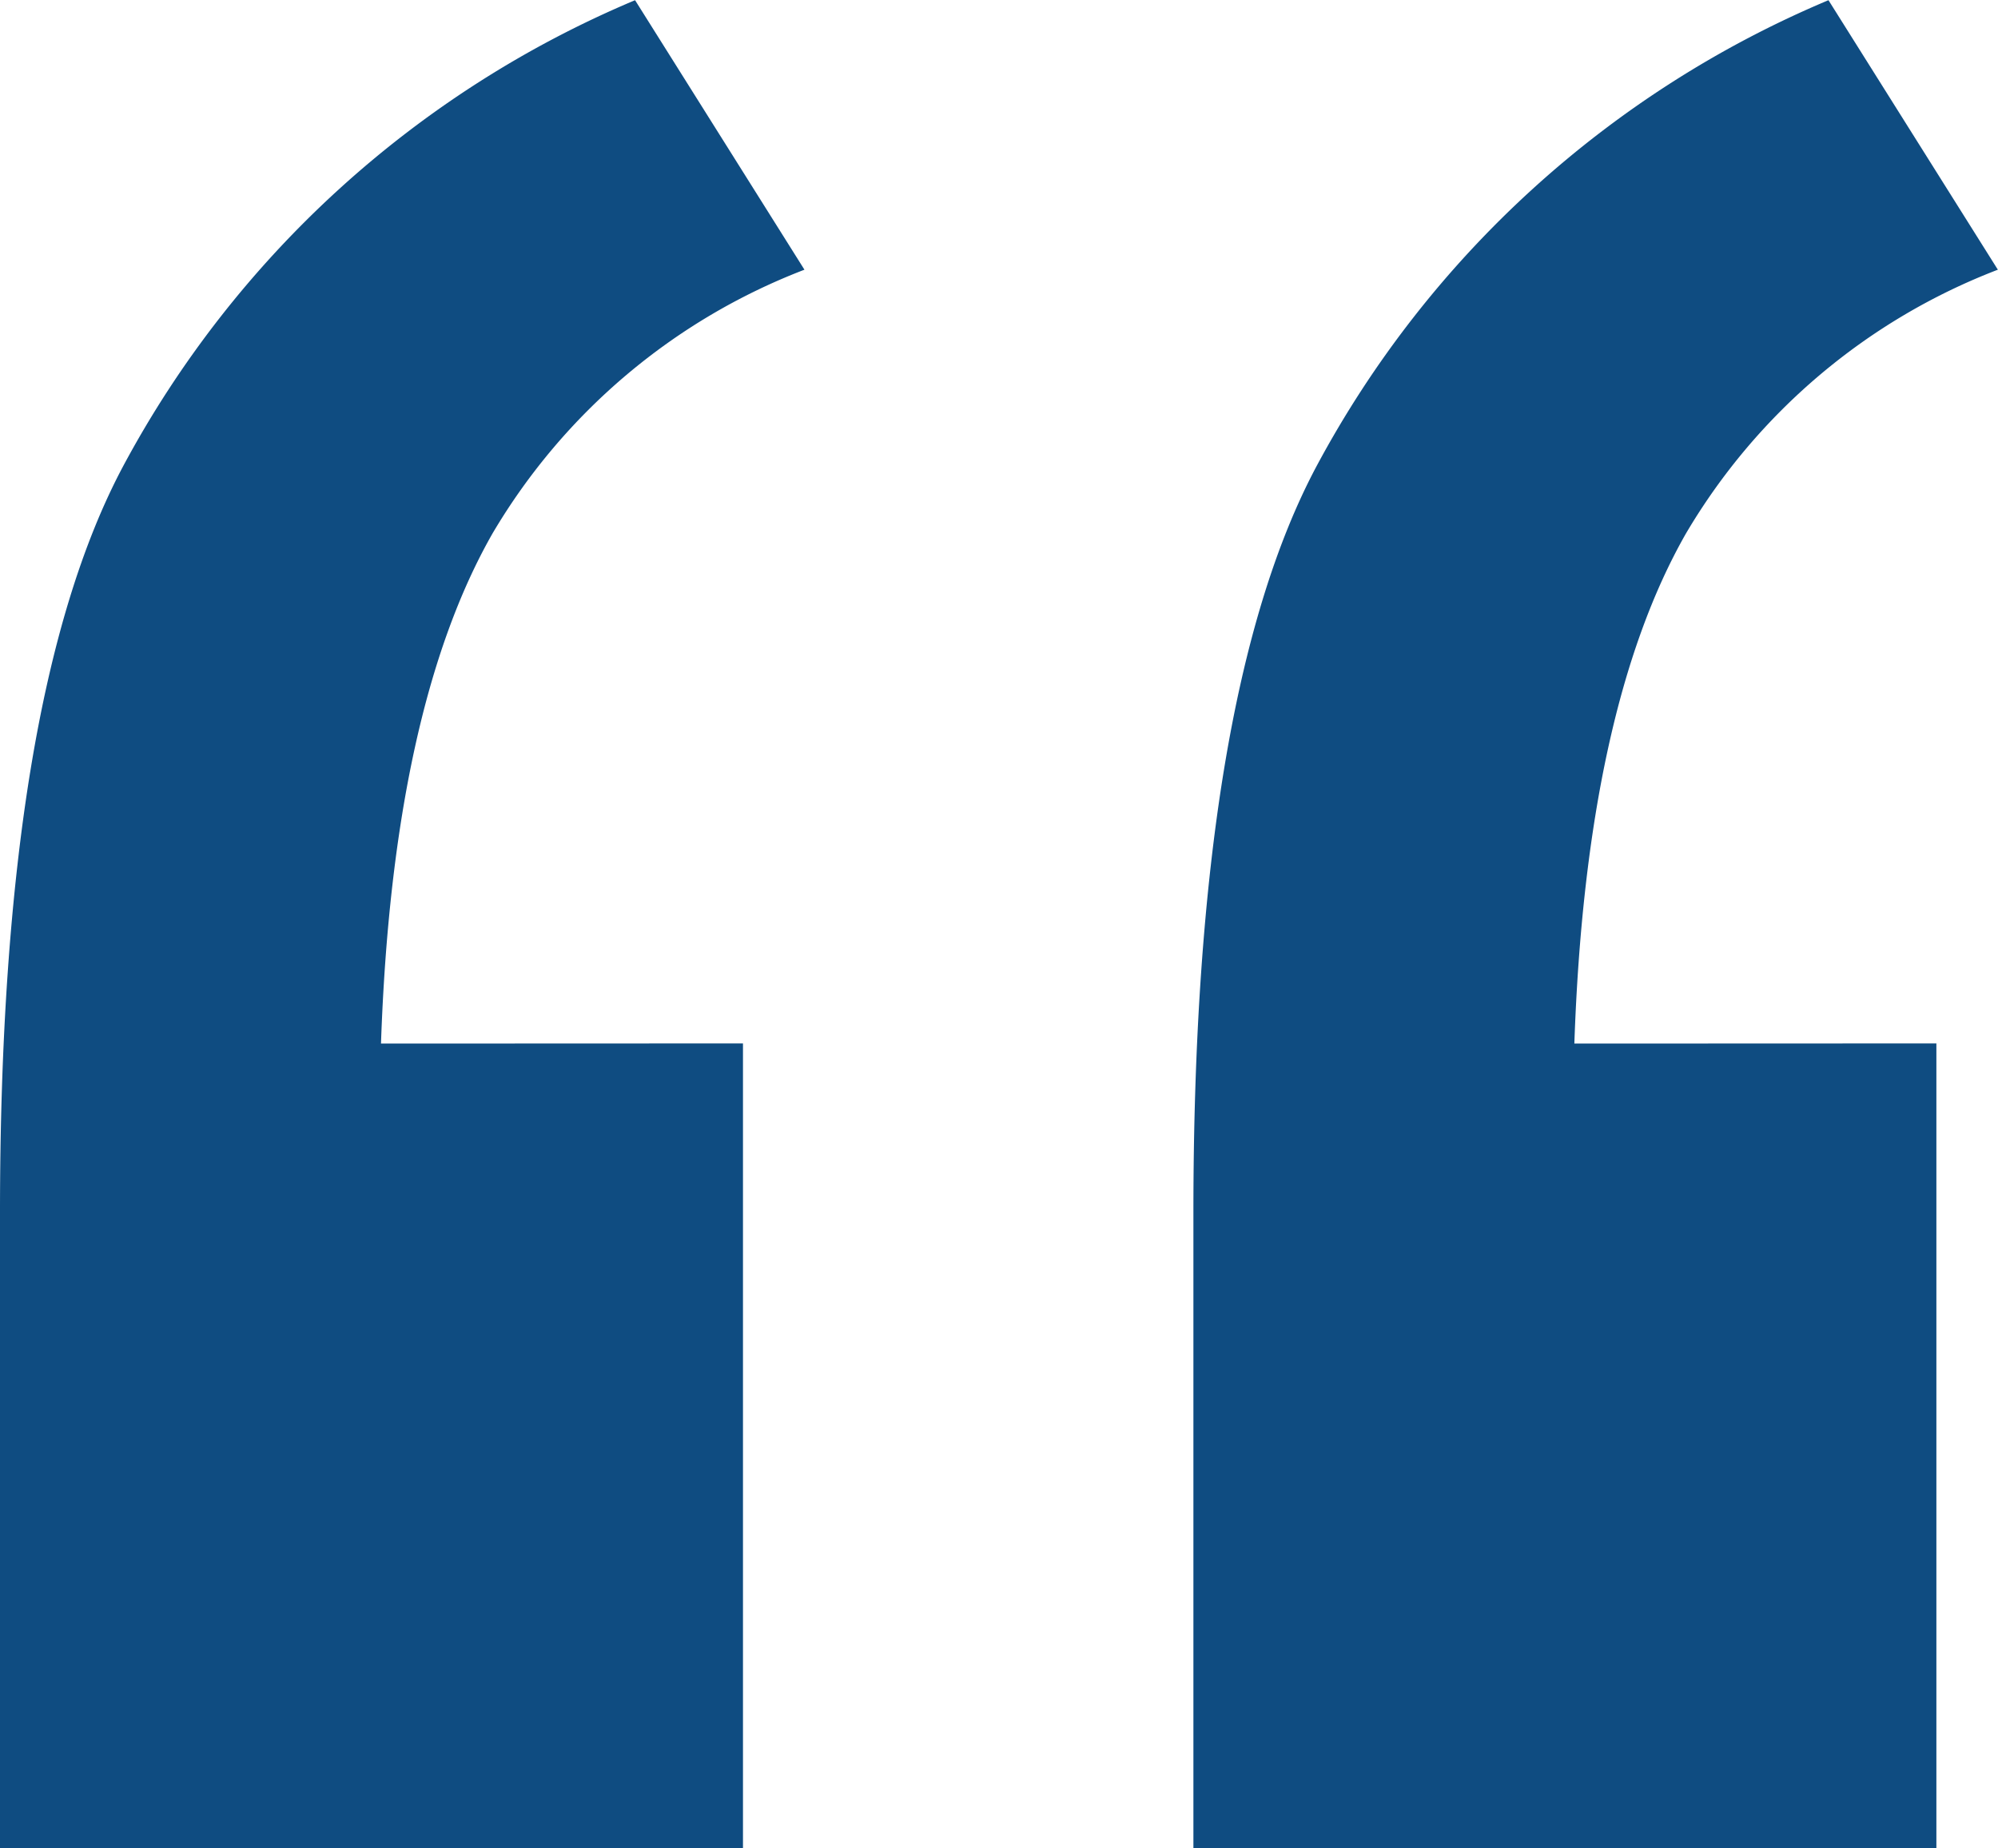 <svg xmlns="http://www.w3.org/2000/svg" width="42.158" height="38.99" viewBox="0 0 42.158 38.99">
  <g id="Grupo_1359" data-name="Grupo 1359" transform="translate(-256.584 -406.904)">
    <path id="Caminho_835" data-name="Caminho 835" d="M272.261,428.917v16.977H256.584v-13.4q0-10.883,2.6-15.758a21.857,21.857,0,0,1,10.8-9.828l3.574,5.686a13.086,13.086,0,0,0-6.581,5.563q-2.111,3.7-2.354,10.763Zm25.181,0v16.977H281.765v-13.4q0-10.883,2.6-15.758a21.853,21.853,0,0,1,10.8-9.828l3.574,5.686a13.079,13.079,0,0,0-6.58,5.563q-2.113,3.7-2.356,10.763Z" fill="#0f4c81"/>
  </g>
</svg>
